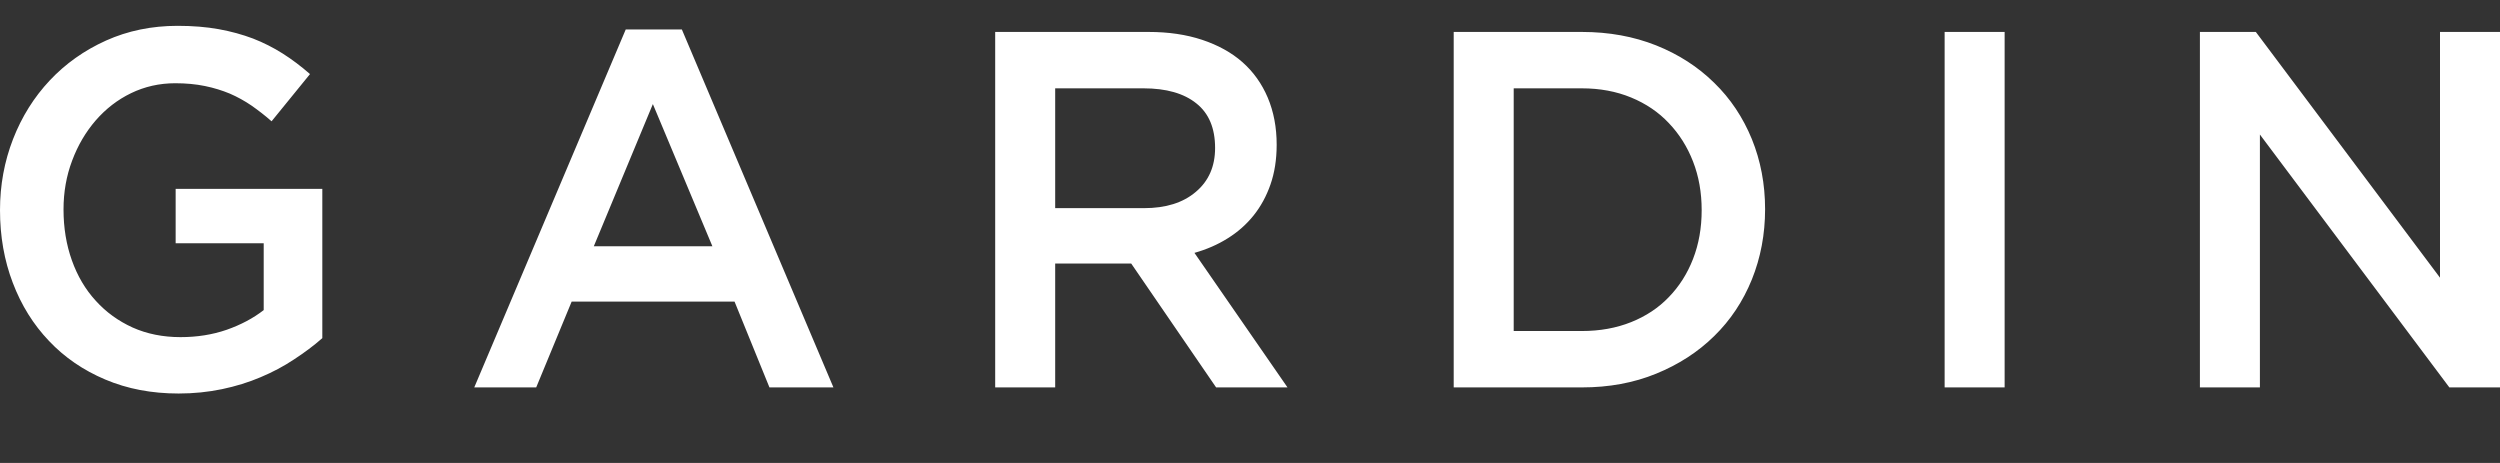 <svg width="27" height="5" viewBox="0 0 27 5" fill="none" xmlns="http://www.w3.org/2000/svg">
<rect x="0" y="0" width="27" height="5" fill="#333333" stroke="none"/>
<path fill-rule="evenodd" clip-rule="evenodd" d="M3.481 3.652V2.04H1.897V2.627H2.848V3.349C2.735 3.437 2.601 3.508 2.447 3.562C2.293 3.615 2.127 3.641 1.95 3.641C1.759 3.641 1.586 3.606 1.432 3.537C1.278 3.467 1.145 3.371 1.034 3.248C0.922 3.126 0.836 2.98 0.776 2.811C0.716 2.643 0.686 2.459 0.686 2.262C0.686 2.075 0.717 1.899 0.779 1.735C0.841 1.569 0.926 1.425 1.034 1.3C1.142 1.176 1.269 1.077 1.416 1.006C1.563 0.935 1.722 0.899 1.892 0.899C2.009 0.899 2.116 0.909 2.213 0.929C2.311 0.949 2.4 0.977 2.482 1.011C2.563 1.046 2.641 1.089 2.716 1.14C2.79 1.192 2.863 1.248 2.933 1.31L3.348 0.8C3.252 0.716 3.154 0.642 3.053 0.578C2.952 0.514 2.845 0.46 2.732 0.416C2.618 0.373 2.495 0.339 2.362 0.315C2.229 0.291 2.081 0.279 1.918 0.279C1.639 0.279 1.381 0.332 1.145 0.438C0.91 0.544 0.707 0.688 0.537 0.869C0.367 1.05 0.235 1.261 0.141 1.502C0.047 1.744 0 2 0 2.27C0 2.552 0.046 2.813 0.138 3.054C0.23 3.296 0.36 3.505 0.529 3.682C0.697 3.86 0.9 3.999 1.137 4.099C1.375 4.2 1.639 4.25 1.929 4.25C2.092 4.25 2.248 4.234 2.397 4.203C2.546 4.172 2.685 4.129 2.814 4.074C2.943 4.02 3.064 3.956 3.175 3.882C3.287 3.809 3.389 3.733 3.481 3.652ZM7.364 0.318H6.758L5.122 4.184H5.791L6.174 3.257H7.933L8.31 4.184H9.001L7.364 0.318ZM7.694 2.66H6.413L7.051 1.124L7.694 2.66ZM13.905 4.184L12.9 2.731C13.031 2.694 13.151 2.642 13.259 2.574C13.367 2.507 13.46 2.425 13.538 2.328C13.616 2.231 13.677 2.119 13.721 1.993C13.765 1.867 13.788 1.724 13.788 1.563C13.788 1.376 13.756 1.207 13.692 1.055C13.628 0.904 13.537 0.776 13.418 0.671C13.3 0.567 13.154 0.487 12.983 0.43C12.811 0.373 12.619 0.345 12.406 0.345H10.748V4.184H11.396V2.846H12.217L13.134 4.184H13.905ZM13.123 1.598C13.123 1.797 13.054 1.955 12.915 2.072C12.777 2.19 12.59 2.248 12.355 2.248H11.396V0.954H12.35C12.595 0.954 12.786 1.008 12.921 1.117C13.056 1.224 13.123 1.385 13.123 1.598ZM19.063 2.259C19.063 1.989 19.015 1.736 18.92 1.502C18.824 1.268 18.689 1.065 18.513 0.894C18.338 0.722 18.129 0.587 17.886 0.49C17.644 0.394 17.377 0.345 17.086 0.345H15.7V4.184H17.086C17.377 4.184 17.644 4.135 17.886 4.036C18.129 3.937 18.338 3.802 18.513 3.63C18.689 3.458 18.824 3.255 18.92 3.019C19.015 2.783 19.063 2.53 19.063 2.259ZM18.378 2.27C18.378 2.461 18.347 2.637 18.285 2.796C18.223 2.956 18.135 3.094 18.023 3.209C17.912 3.325 17.776 3.415 17.616 3.479C17.456 3.543 17.279 3.575 17.083 3.575H16.348V0.954H17.083C17.279 0.954 17.456 0.987 17.616 1.053C17.776 1.119 17.912 1.211 18.023 1.329C18.135 1.446 18.223 1.585 18.285 1.745C18.347 1.904 18.378 2.079 18.378 2.27ZM21.002 4.184H21.65V0.345H21.002V4.184ZM26.352 2.999L24.363 0.345H23.759V4.184H24.407V1.453L26.453 4.184H27V0.345H26.352V2.999Z" fill="white"/>
</svg>
